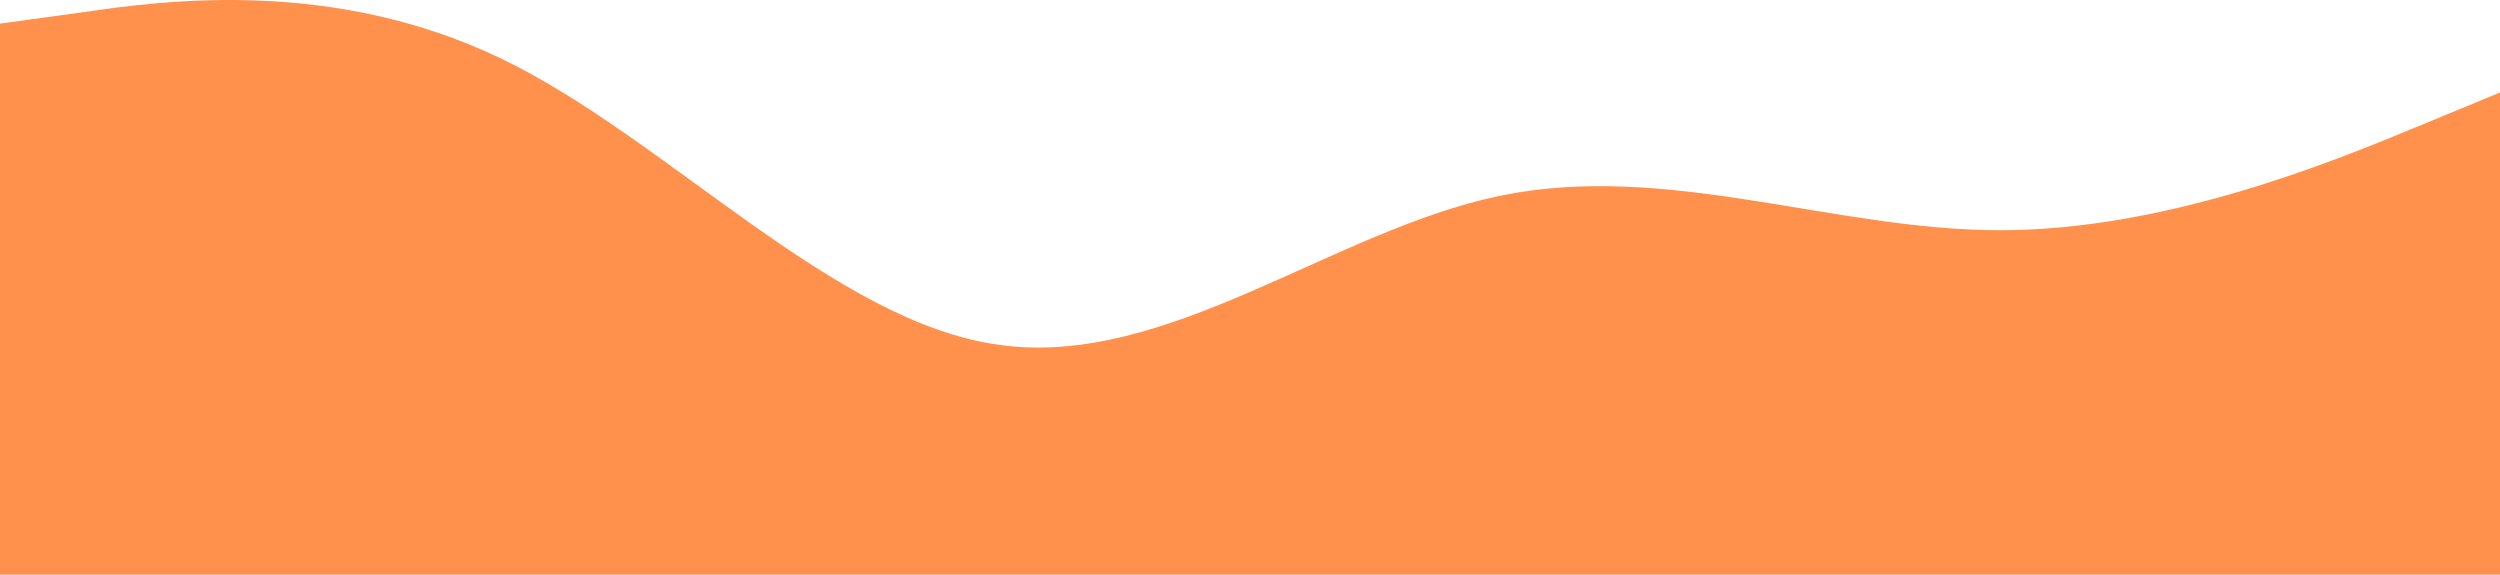 <svg preserveAspectRatio="none" viewBox="0 0 1440 331" fill="none" xmlns="http://www.w3.org/2000/svg">
<path d="M0 13.589L48 7.018C96 -0.05 192 -12.449 288 33.427C384 79.303 480 185.933 576 198.704C672 211.971 768 132.618 864 112.78C960 92.942 1056 132.618 1152 132.618C1248 132.618 1344 92.942 1392 73.103L1440 53.265V331H1392C1344 331 1248 331 1152 331C1056 331 960 331 864 331C768 331 672 331 576 331C480 331 384 331 288 331C192 331 96 331 48 331H0V13.589Z" fill="#FF914D"/>
</svg>
